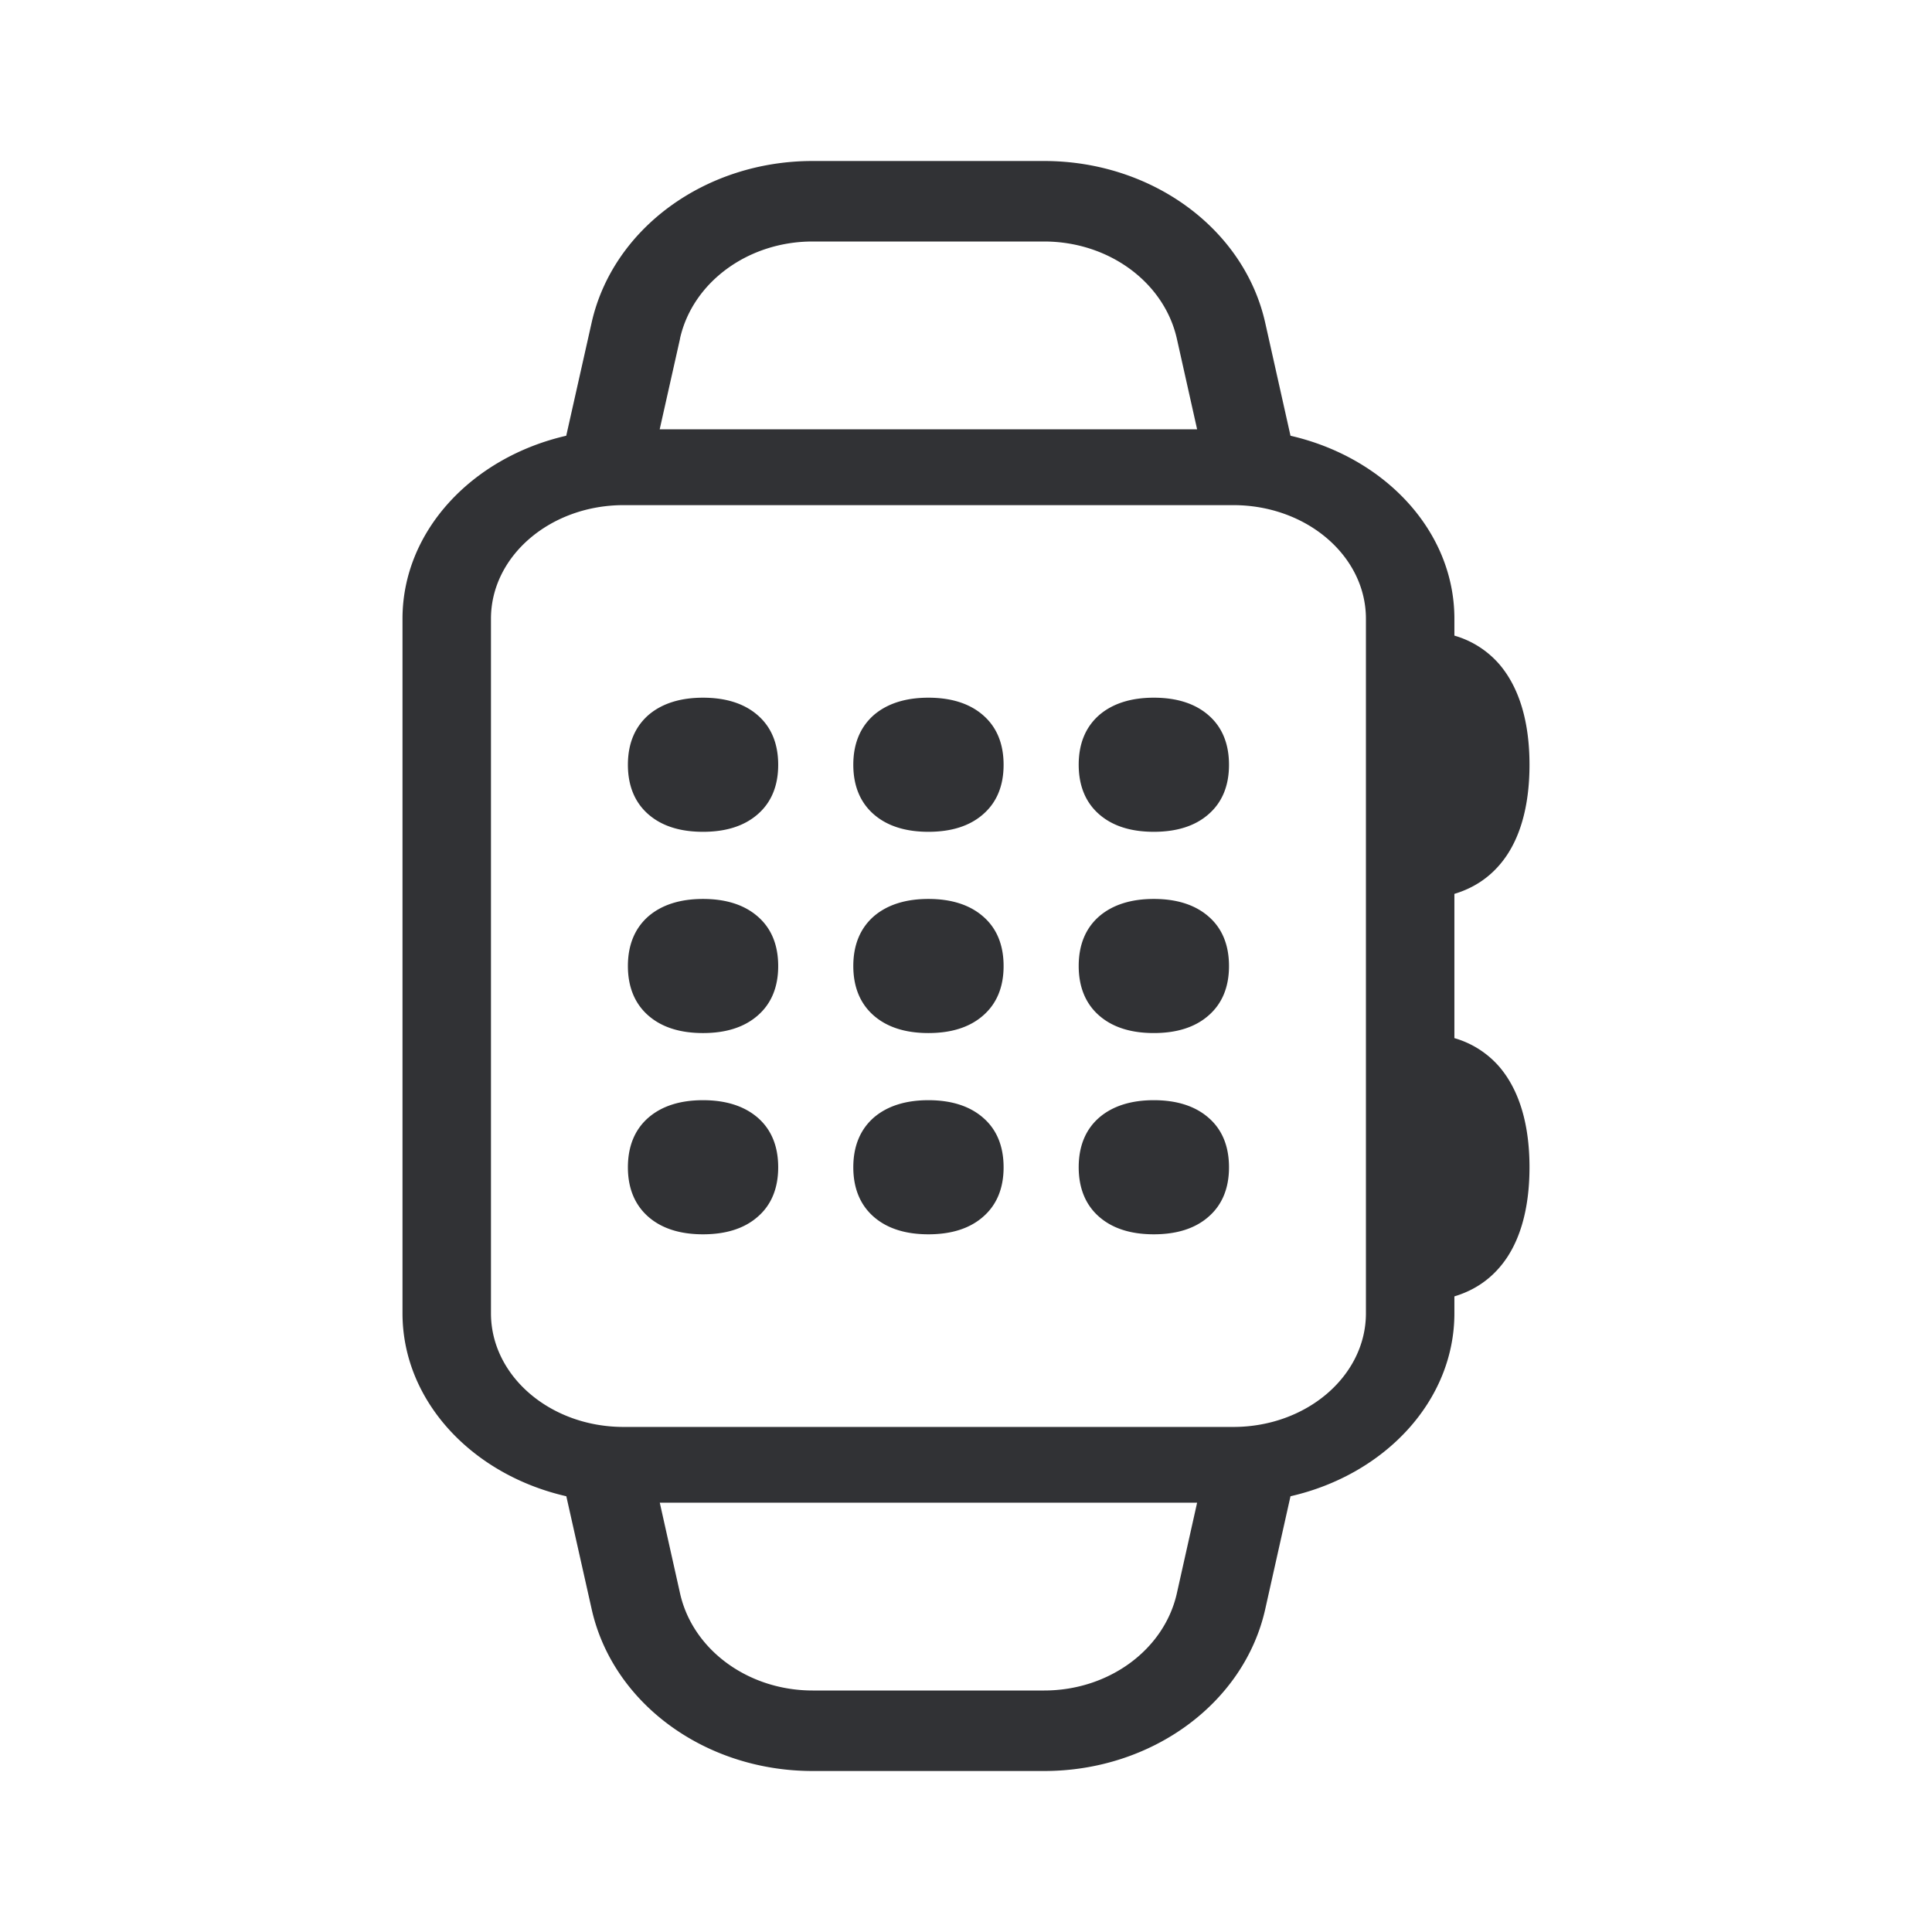 <svg width="24" height="24" fill="none" xmlns="http://www.w3.org/2000/svg"><path fill-rule="evenodd" clip-rule="evenodd" d="M18.067 7.686c0-1.088-.864-2.004-2.036-2.273l-.314-1.403C15.455 2.84 14.306 2 12.97 2h-2.876c-1.334 0-2.483.841-2.745 2.01l-.315 1.403C5.863 5.682 5 6.598 5 7.686v8.628c0 1.088.863 2.005 2.035 2.273l.315 1.403C7.612 21.16 8.76 22 10.095 22h2.876c1.335 0 2.484-.841 2.746-2.01l.314-1.403c1.172-.268 2.036-1.185 2.036-2.273v-.21c.23-.069.416-.191.561-.36.25-.289.372-.72.372-1.244 0-.523-.122-.95-.372-1.245a1.161 1.161 0 0 0-.561-.359v-1.792c.23-.069.416-.191.561-.36.25-.289.372-.72.372-1.244 0-.523-.122-.95-.372-1.245a1.161 1.161 0 0 0-.561-.359v-.21Zm-9.619-3.48-.253 1.127h6.676l-.252-1.127C14.46 3.505 13.772 3 12.97 3h-2.876c-.8 0-1.49.505-1.647 1.206Zm6.872 2.069H7.747c-.91 0-1.648.632-1.648 1.411v8.628c0 .78.738 1.412 1.648 1.412h7.573c.91 0 1.648-.633 1.648-1.412V7.686c0-.78-.738-1.411-1.648-1.411ZM8.196 18.667l.252 1.127c.157.701.847 1.206 1.647 1.206h2.876c.801 0 1.49-.505 1.648-1.206l.252-1.127H8.196Zm1.212-8.548c-.166.143-.392.214-.675.214-.283 0-.509-.071-.675-.214-.171-.147-.258-.356-.258-.619s.087-.471.258-.62c.166-.141.393-.213.675-.213.283 0 .51.072.675.214.173.148.259.356.259.62 0 .262-.086.47-.259.618Zm0 2.5c-.166.143-.392.214-.675.214-.283 0-.509-.071-.675-.214-.171-.147-.258-.356-.258-.619s.087-.472.258-.62c.166-.141.393-.213.675-.213.283 0 .51.072.675.214.173.147.259.356.259.62 0 .262-.086.47-.259.618Zm-.675 2.714c.283 0 .51-.071.675-.214.173-.147.259-.356.259-.619s-.086-.472-.259-.62c-.166-.141-.392-.213-.675-.213-.283 0-.509.072-.675.214-.171.147-.258.356-.258.62 0 .262.087.47.258.618.166.143.393.214.675.214Zm3.475-.214c-.165.143-.392.214-.675.214-.282 0-.509-.071-.675-.214-.171-.147-.258-.356-.258-.619s.087-.472.258-.62c.166-.141.393-.213.675-.213.283 0 .51.072.675.214.173.147.259.356.259.62 0 .262-.086.47-.259.618Zm0-2.5c-.165.143-.392.214-.675.214-.282 0-.509-.071-.675-.214-.171-.147-.258-.356-.258-.619s.087-.472.258-.62c.166-.141.393-.213.675-.213.283 0 .51.072.675.214.173.147.259.356.259.62 0 .262-.086.47-.259.618Zm0-2.5c-.165.143-.392.214-.675.214-.282 0-.509-.071-.675-.214-.171-.147-.258-.356-.258-.619s.087-.471.258-.62c.166-.141.393-.213.675-.213.283 0 .51.072.675.214.173.148.259.356.259.62 0 .262-.086.47-.259.618Zm2.8 5c-.165.143-.392.214-.675.214-.283 0-.509-.071-.675-.214-.171-.147-.258-.356-.258-.619s.086-.472.258-.62c.166-.141.393-.213.675-.213.283 0 .51.072.675.214.173.147.259.356.259.62 0 .262-.086.47-.259.618Zm0-2.5c-.165.143-.392.214-.675.214-.283 0-.509-.071-.675-.214-.171-.147-.258-.356-.258-.619s.086-.472.258-.62c.166-.141.393-.213.675-.213.283 0 .51.072.675.214.173.147.259.356.259.62 0 .262-.086.47-.259.618Zm0-2.5c-.165.143-.392.214-.675.214-.283 0-.509-.071-.675-.214-.171-.147-.258-.356-.258-.619s.086-.471.258-.62c.166-.141.393-.213.675-.213.283 0 .51.072.675.214.173.148.259.356.259.62 0 .262-.086.47-.259.618Z" fill="#313235"/></svg>